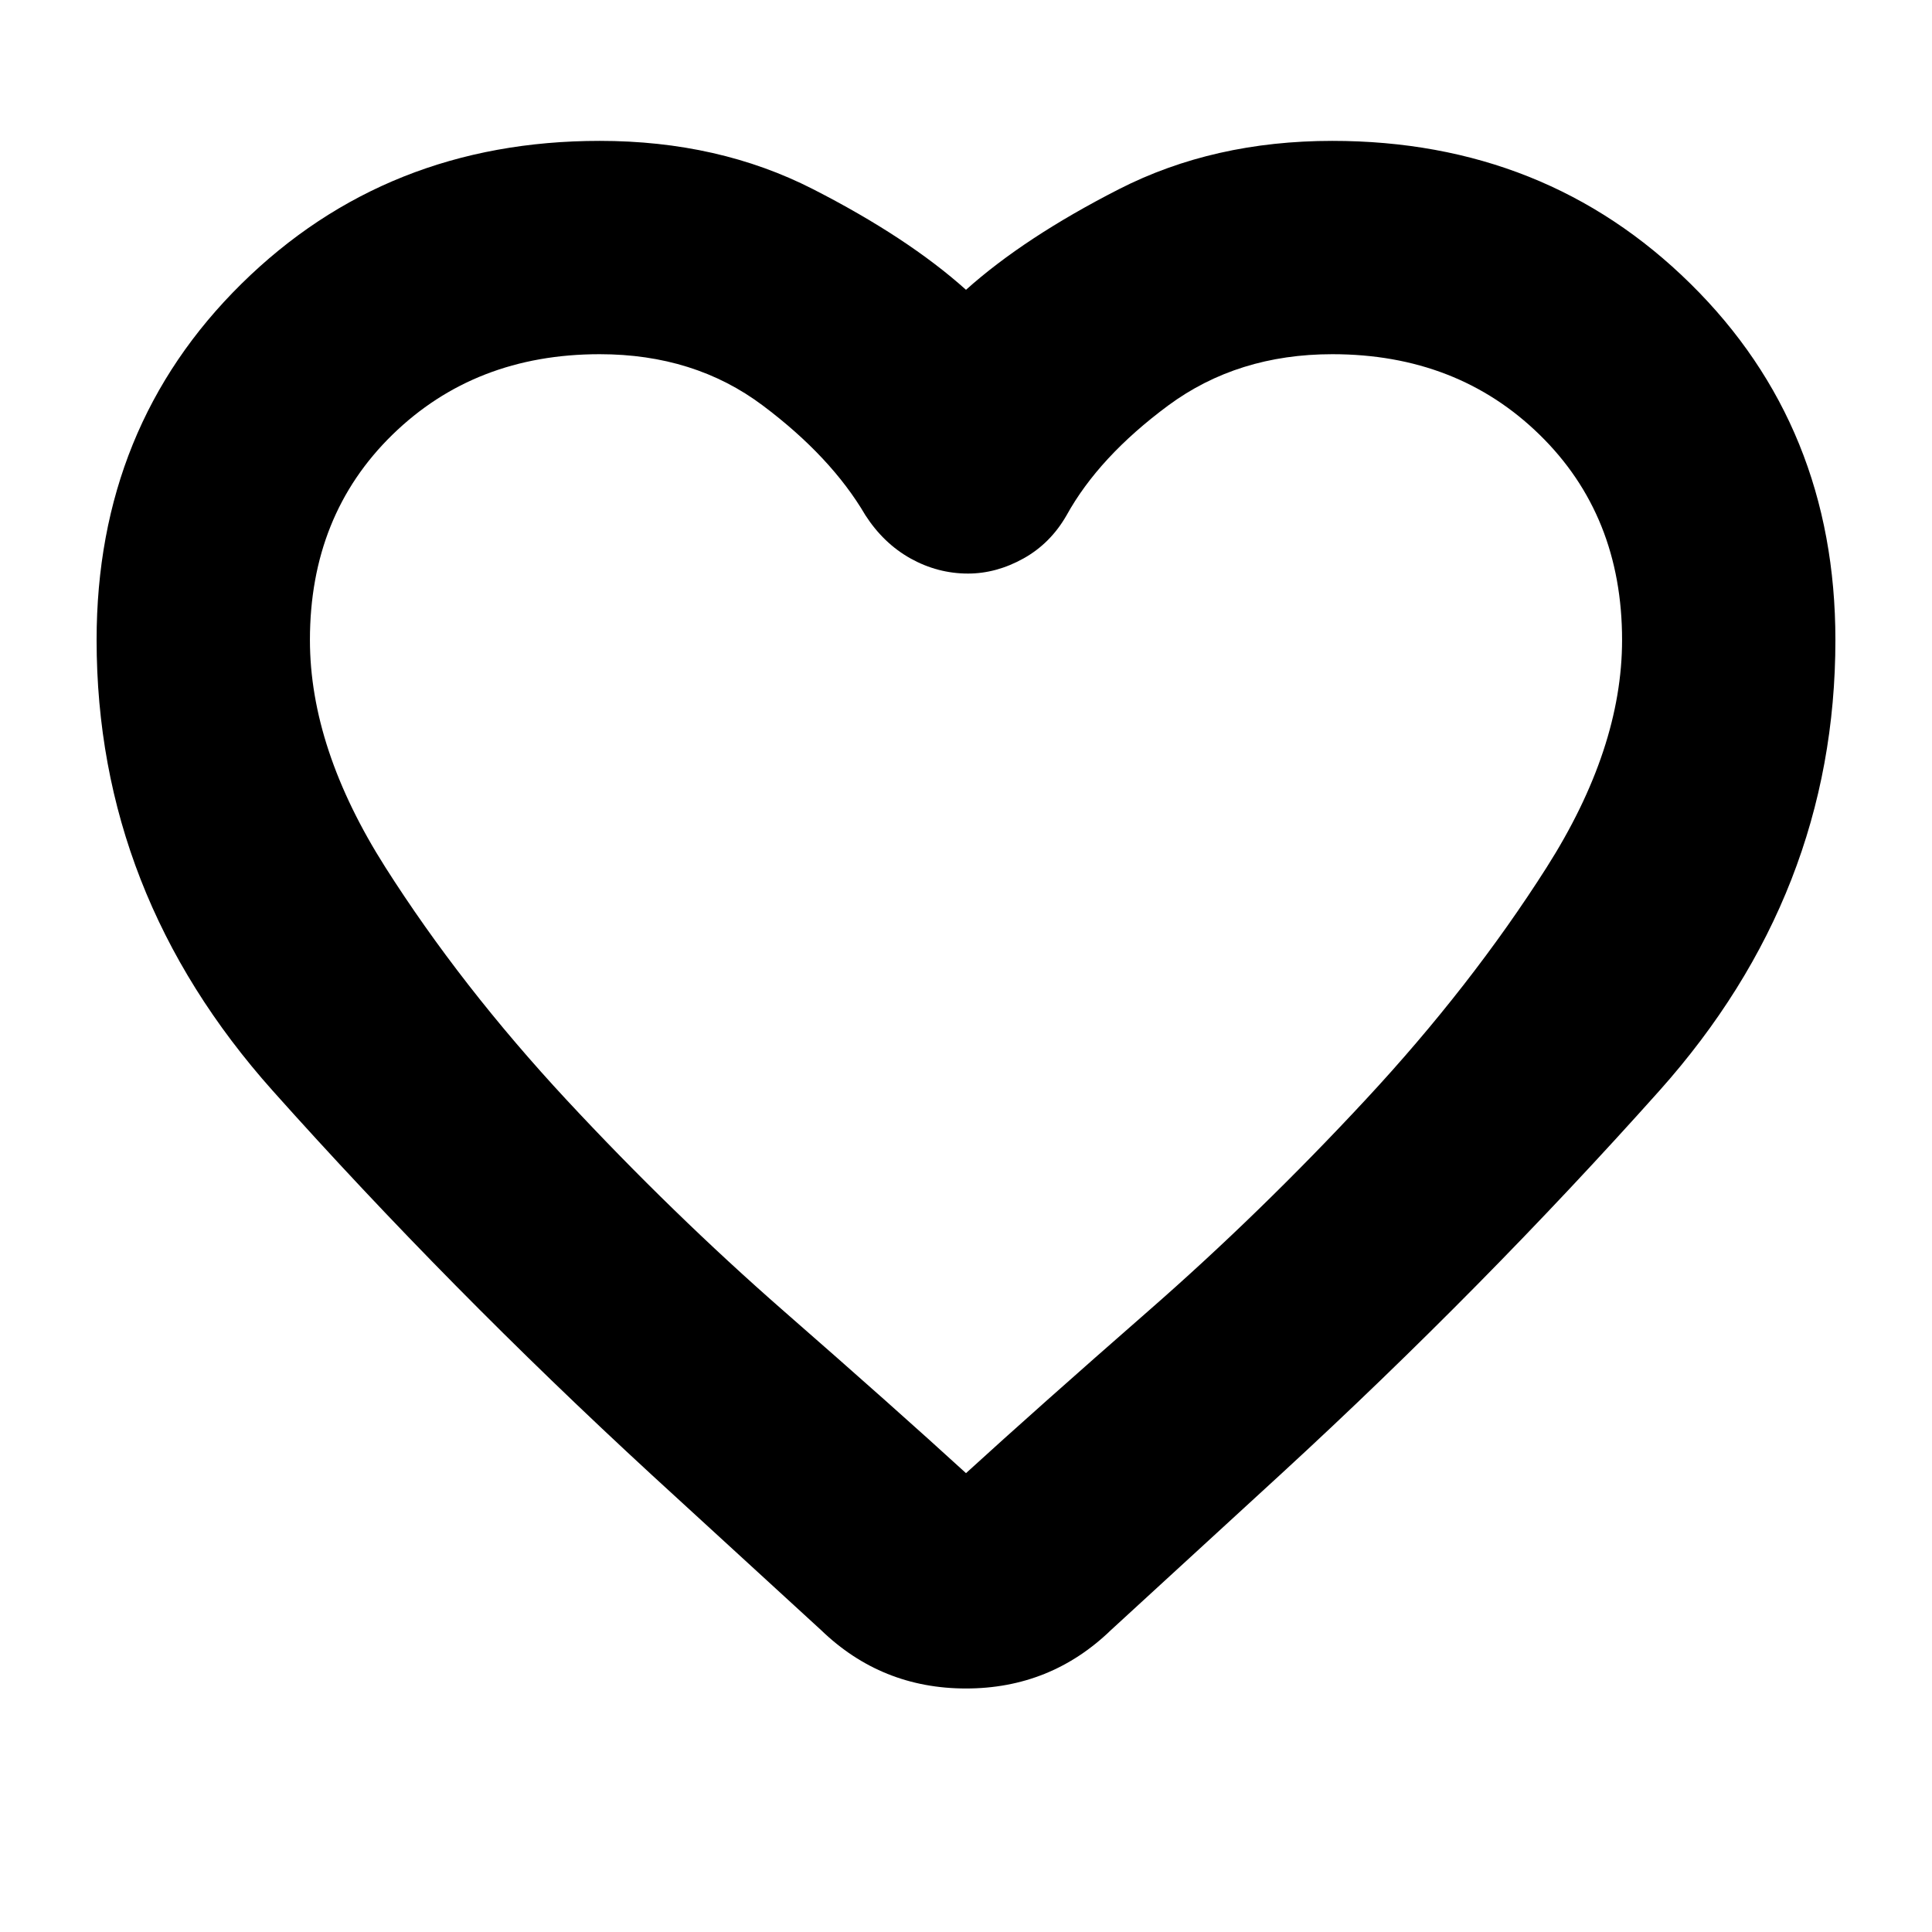 <svg viewBox="0 0 24 24" xmlns="http://www.w3.org/2000/svg">
<path d="M10.2 20.25L8.1 18.325C6.417 16.775 4.846 15.183 3.388 13.55C1.93 11.917 1.2 10.05 1.2 7.95C1.2 6.183 1.8 4.708 3 3.525C4.2 2.342 5.684 1.75 7.45 1.75C8.434 1.75 9.317 1.95 10.1 2.35C10.883 2.75 11.517 3.167 12 3.6C12.483 3.167 13.117 2.75 13.9 2.35C14.684 1.95 15.567 1.75 16.55 1.75C18.317 1.75 19.8 2.342 21 3.525C22.2 4.708 22.8 6.183 22.8 7.95C22.8 10.05 22.071 11.917 20.613 13.55C19.154 15.183 17.592 16.767 15.925 18.3L13.8 20.25C13.3 20.733 12.7 20.975 12 20.975C11.3 20.975 10.7 20.733 10.2 20.25ZM10.75 6.4C10.467 5.917 10.042 5.462 9.475 5.037C8.909 4.612 8.234 4.4 7.45 4.4C6.417 4.4 5.559 4.733 4.875 5.4C4.192 6.067 3.85 6.917 3.85 7.95C3.85 8.85 4.163 9.792 4.788 10.775C5.413 11.758 6.163 12.721 7.037 13.662C7.913 14.604 8.813 15.479 9.738 16.288C10.663 17.096 11.417 17.767 12 18.3C12.584 17.767 13.338 17.096 14.262 16.288C15.188 15.479 16.088 14.604 16.963 13.662C17.838 12.721 18.588 11.758 19.213 10.775C19.838 9.792 20.15 8.85 20.15 7.95C20.15 6.917 19.808 6.067 19.125 5.4C18.442 4.733 17.584 4.4 16.55 4.4C15.767 4.4 15.088 4.612 14.512 5.037C13.938 5.462 13.517 5.917 13.25 6.4C13.117 6.633 12.938 6.813 12.713 6.938C12.488 7.063 12.258 7.125 12.025 7.125C11.775 7.125 11.537 7.063 11.312 6.938C11.088 6.813 10.9 6.633 10.75 6.4Z" fill="inherit"/>
</svg>

